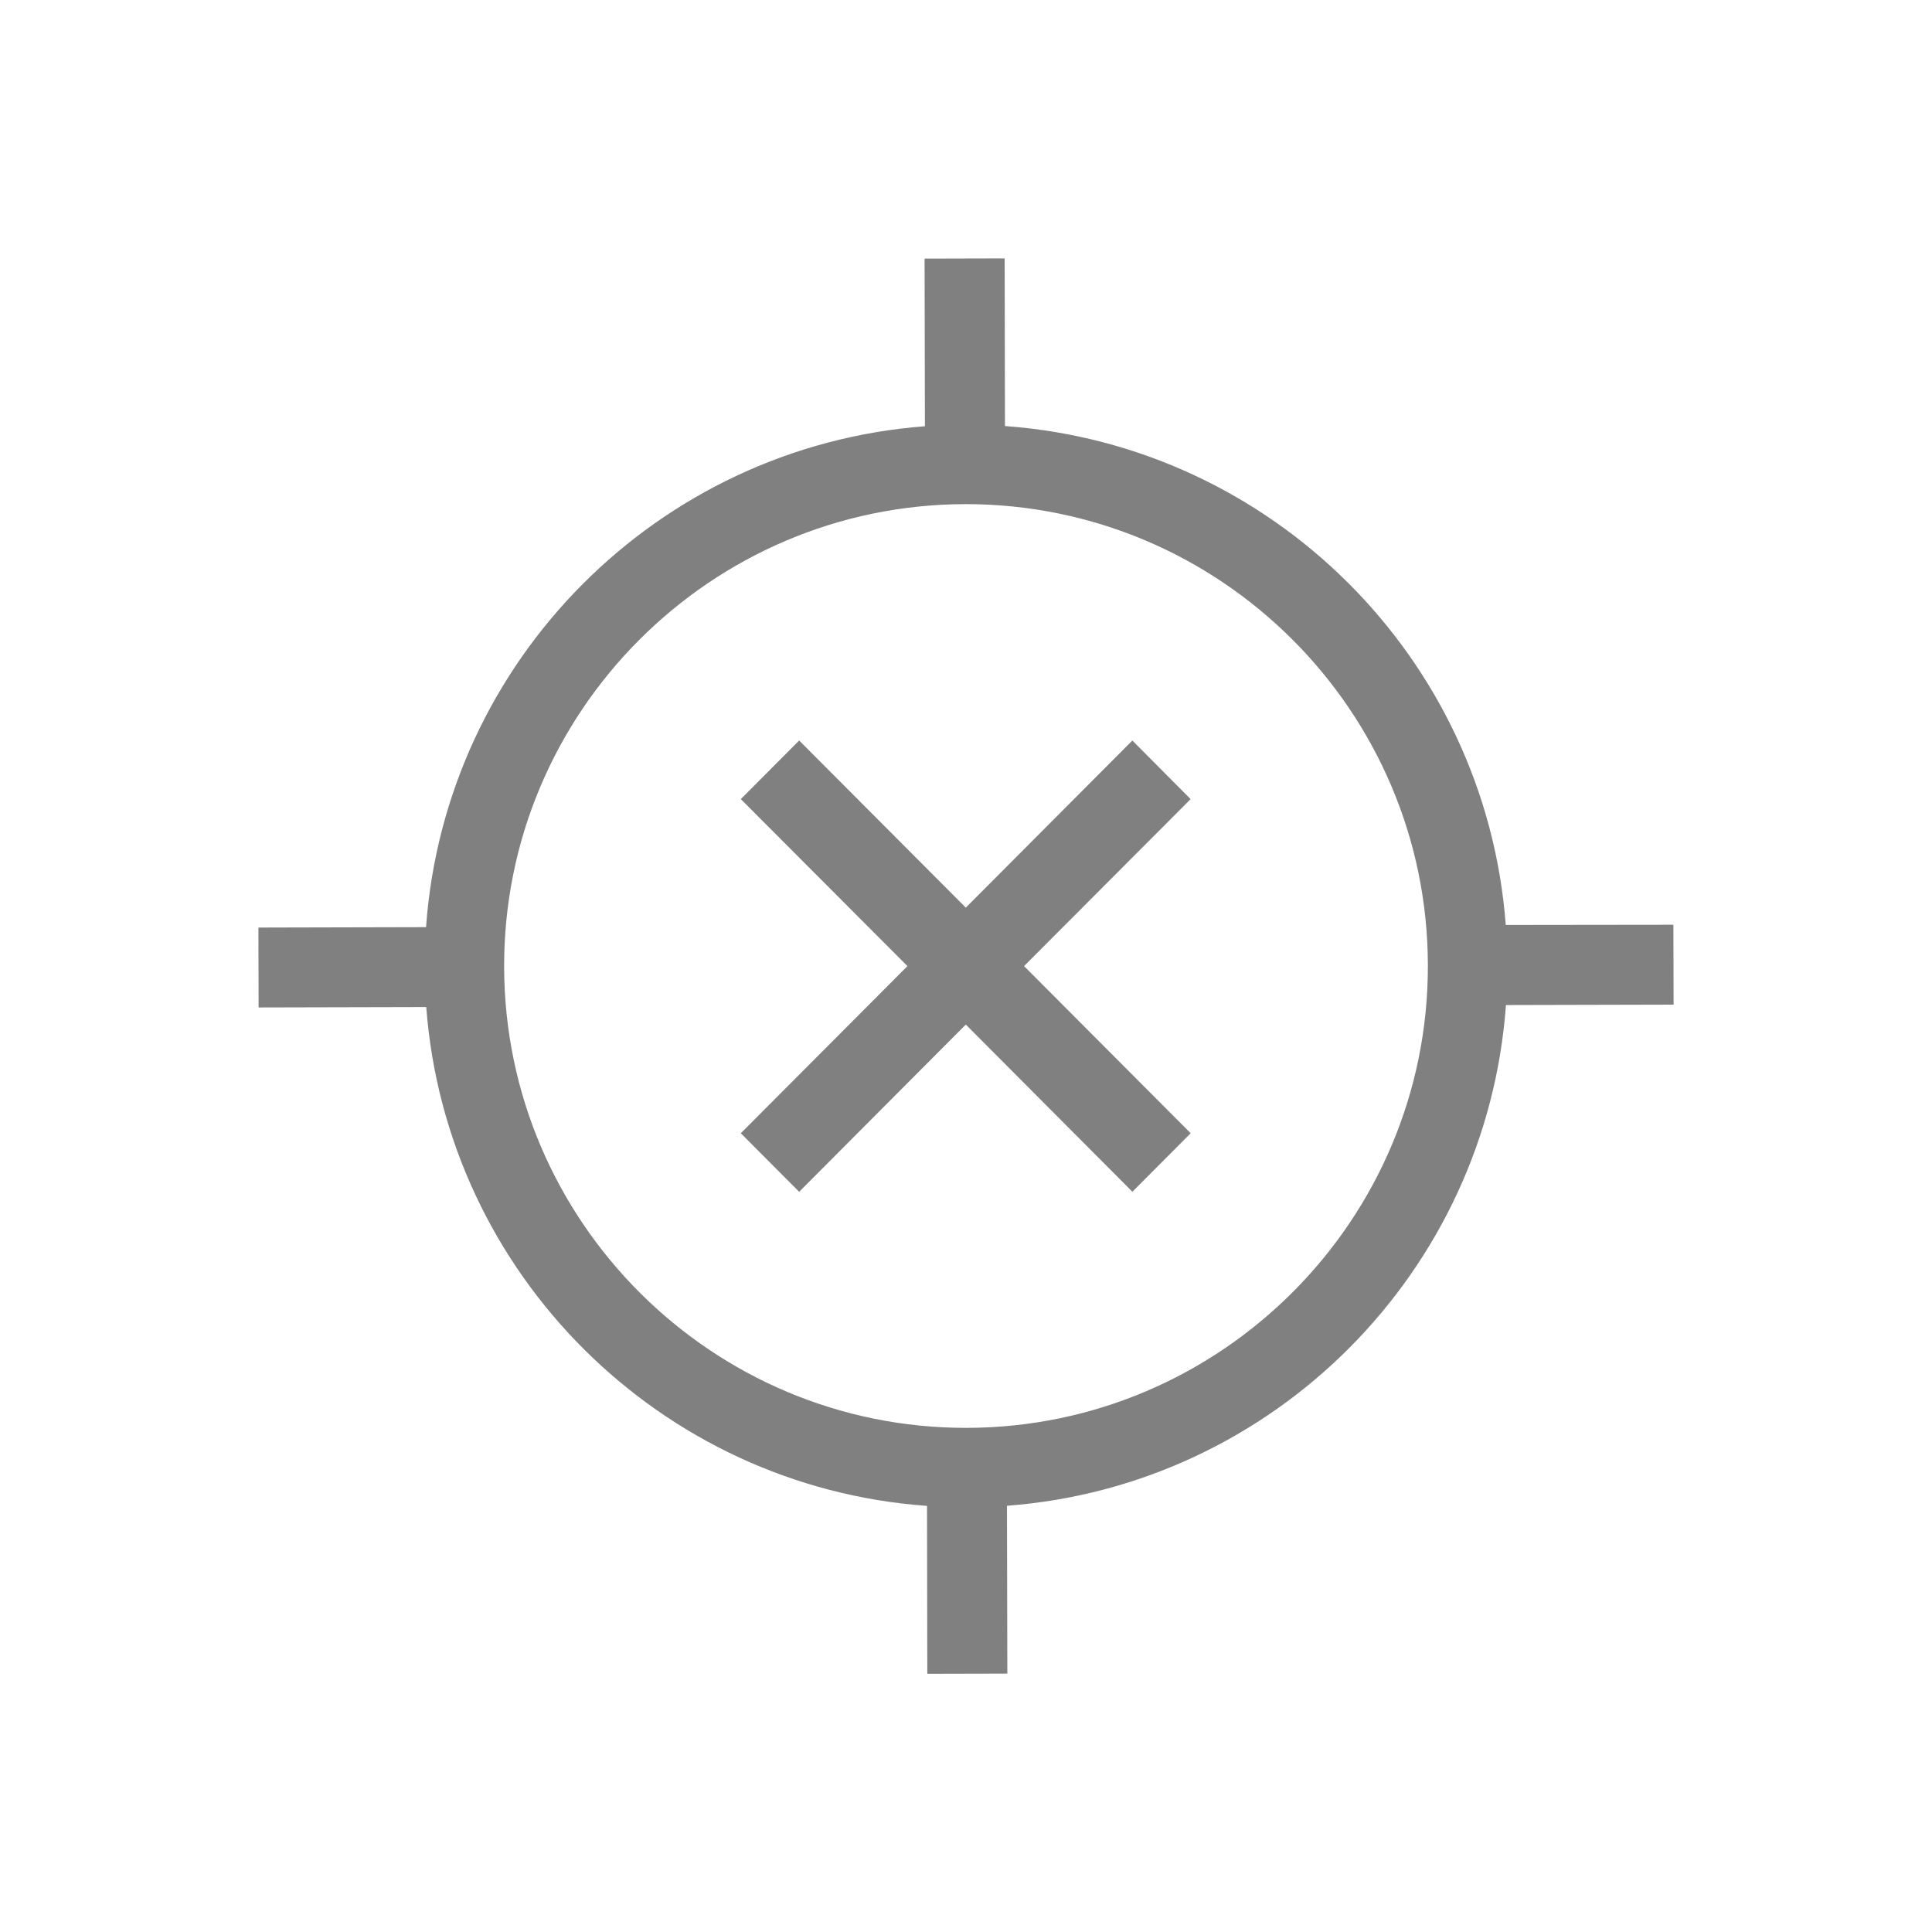 <?xml version="1.0" encoding="utf-8"?>
<!DOCTYPE svg PUBLIC "-//W3C//DTD SVG 1.1//EN" "http://www.w3.org/Graphics/SVG/1.1/DTD/svg11.dtd">
<svg version="1.1" xmlns="http://www.w3.org/2000/svg" xmlns:xlink="http://www.w3.org/1999/xlink" width="120"
	 height="120" xml:space="preserve">
<g
     id="g12"
     transform="matrix(1.25,0,0,-1.25,0,120)">
<g transform='translate(58.92,56.05)' id='g526'>
  <path style='fill:gray;fill-opacity:1;fill-rule:nonzero;stroke:none' d='M 0,0 0.24,0.244 -2.654,3.154 -10.93,-5.15 -18.97,2.914 -19.21,3.154 -22.11,0.244 -13.83,-8.055 -21.87,-16.12 -22.11,-16.36 -19.21,-19.27 -10.93,-10.96 -2.898,-19.02 -2.654,-19.27 0.244,-16.36 -8.035,-8.055 0,0 z' id='path528'/>
</g><g id='g530'>
  <g id='g532'>
    <g transform='translate(48.04,25.05)' id='g538'>
      <path style='fill:gray;fill-opacity:1;fill-rule:nonzero;stroke:none' d='M 0,0 C -12.65,-0.025 -22.96,10.25 -22.99,22.9 -23.02,35.56 -12.74,45.87 -0.087,45.9 12.57,45.92 22.89,35.65 22.91,22.99 22.94,10.34 12.65,0.023 0,0 M 35.11,25 26.78,24.99 C 25.78,38.25 15.16,48.82 1.896,49.78 L 1.881,58.11 -2.098,58.1 -2.082,49.77 C -15.34,48.76 -25.92,38.15 -26.87,24.88 L -35.2,24.86 -35.19,20.89 -26.86,20.91 C -25.86,7.65 -15.24,-2.926 -1.977,-3.877 L -1.963,-12.22 2.014,-12.21 1.996,-3.871 C 15.26,-2.869 25.83,7.75 26.79,21.01 L 35.12,21.03 35.11,25 z' id='path540'/>
    </g>
  </g>
</g></g>
</svg>
